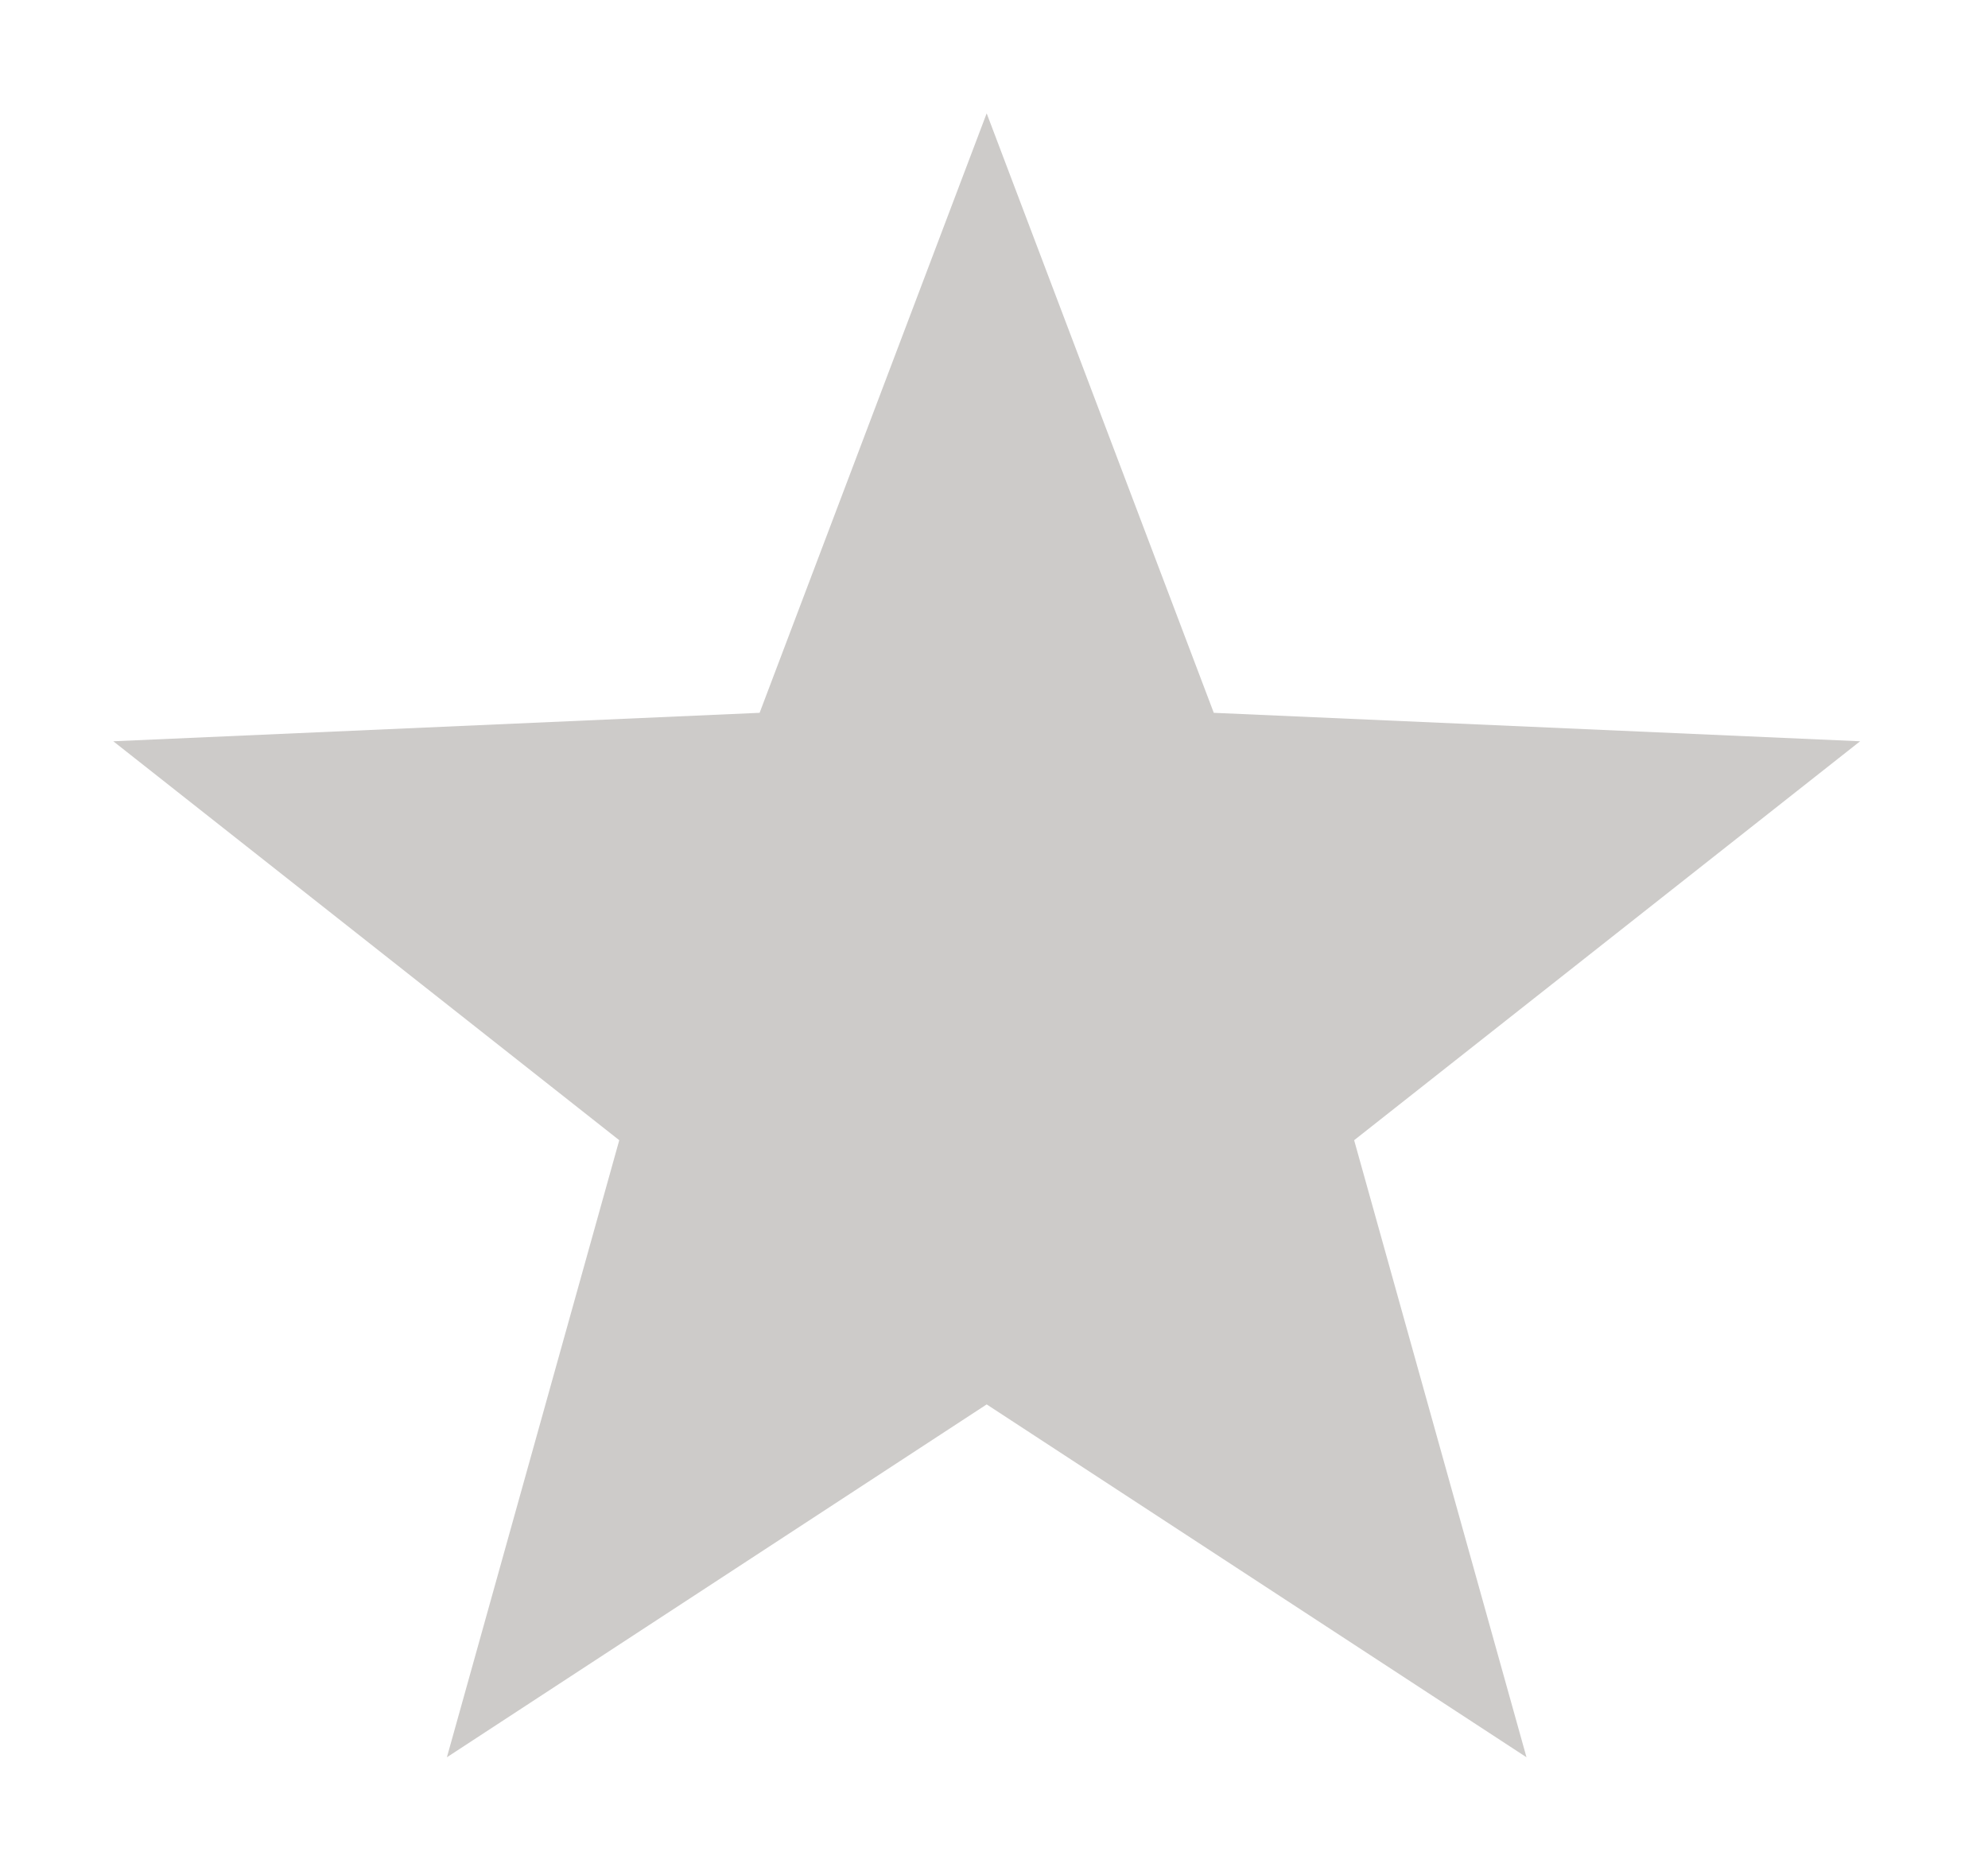 <?xml version="1.0" standalone="no"?><!DOCTYPE svg PUBLIC "-//W3C//DTD SVG 1.1//EN" "http://www.w3.org/Graphics/SVG/1.1/DTD/svg11.dtd"><svg t="1579010548788" class="icon" viewBox="0 0 1088 1024" version="1.1" xmlns="http://www.w3.org/2000/svg" p-id="5836" xmlns:xlink="http://www.w3.org/1999/xlink" width="212.5" height="200"><defs><style type="text/css"></style></defs><path d="M539.989 62.028l124.297 328.106 353.72 15.576-276.908 218.344 94.327 337.721-295.435-193.124-295.407 193.124 94.327-337.721-276.908-218.344 353.72-15.576 124.269-328.106z" fill="#CDCBC9" p-id="5837"></path></svg>